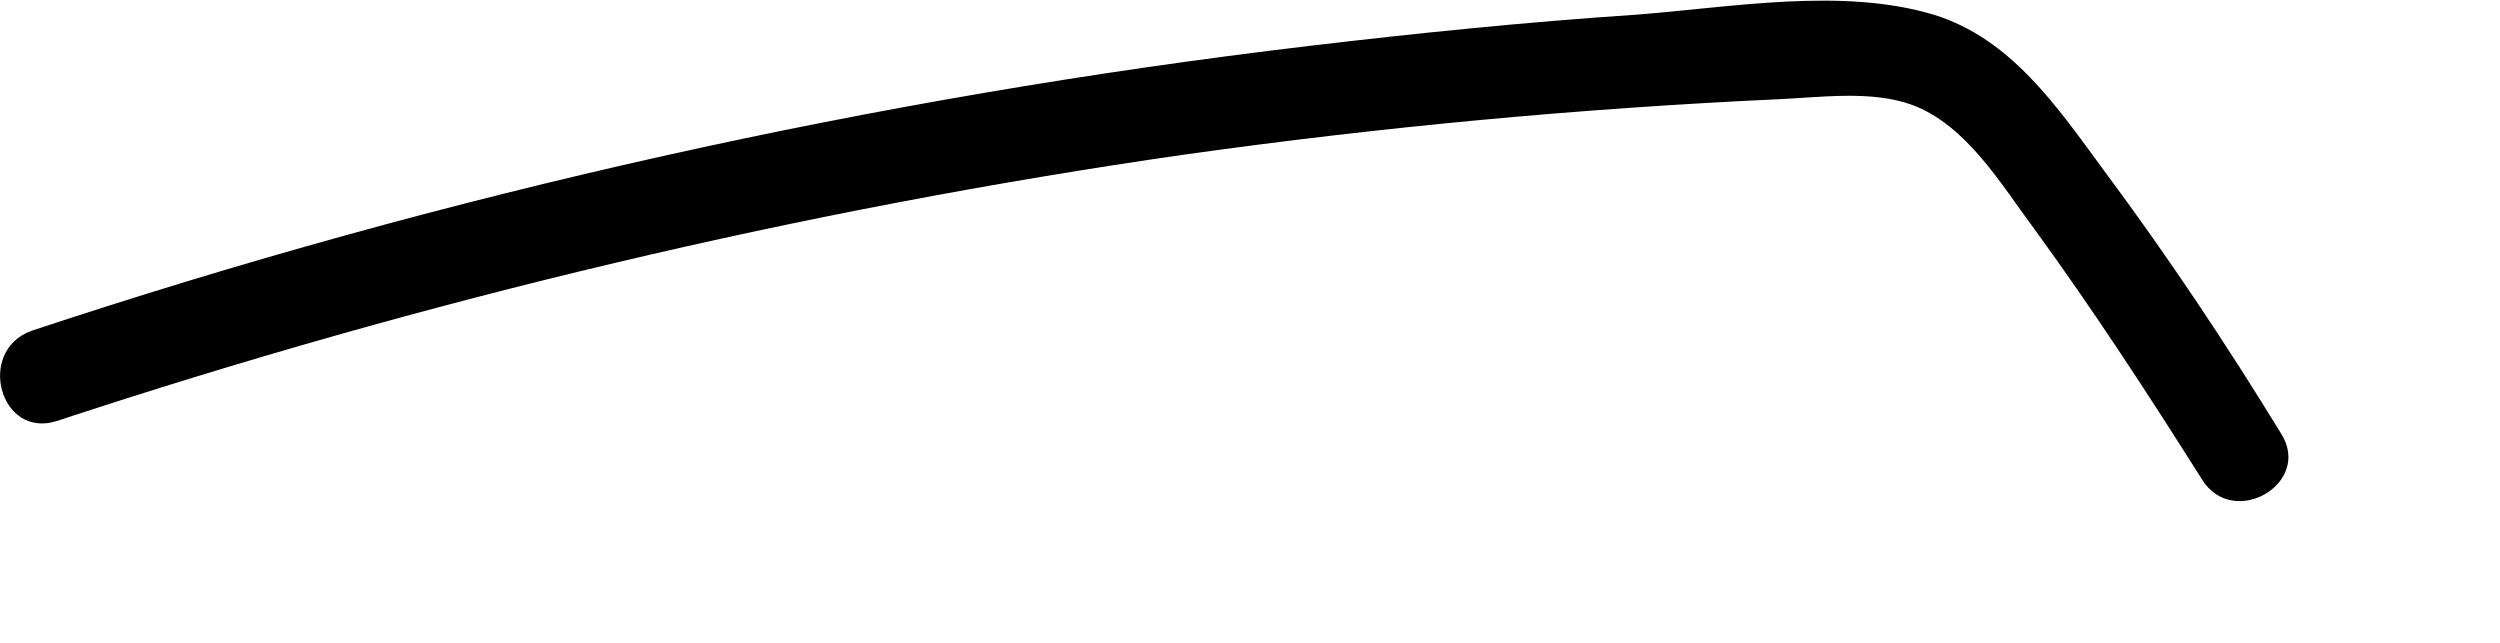 <svg viewBox="0 0 136 35">
<path d="M3.1,22.9c20-6.6,40.5-11.5,61.4-14.5c10.7-1.5,21.4-2.5,32.2-3c2.3-0.1,5.1-0.5,7.3,0.3c3,1.1,4.9,4.4,6.7,6.8
	c3.2,4.4,6.2,9,9.1,13.6c1.7,2.7,6,0.2,4.3-2.5c-3-4.9-6.2-9.7-9.7-14.4c-2.5-3.4-5-7.1-9.2-8.4c-5-1.5-11-0.4-16.2,0
	c-6,0.4-11.9,1-17.8,1.7C47.6,5.3,24.3,10.5,1.7,18C-1.3,19.1,0,23.9,3.1,22.9"/>
</svg>
